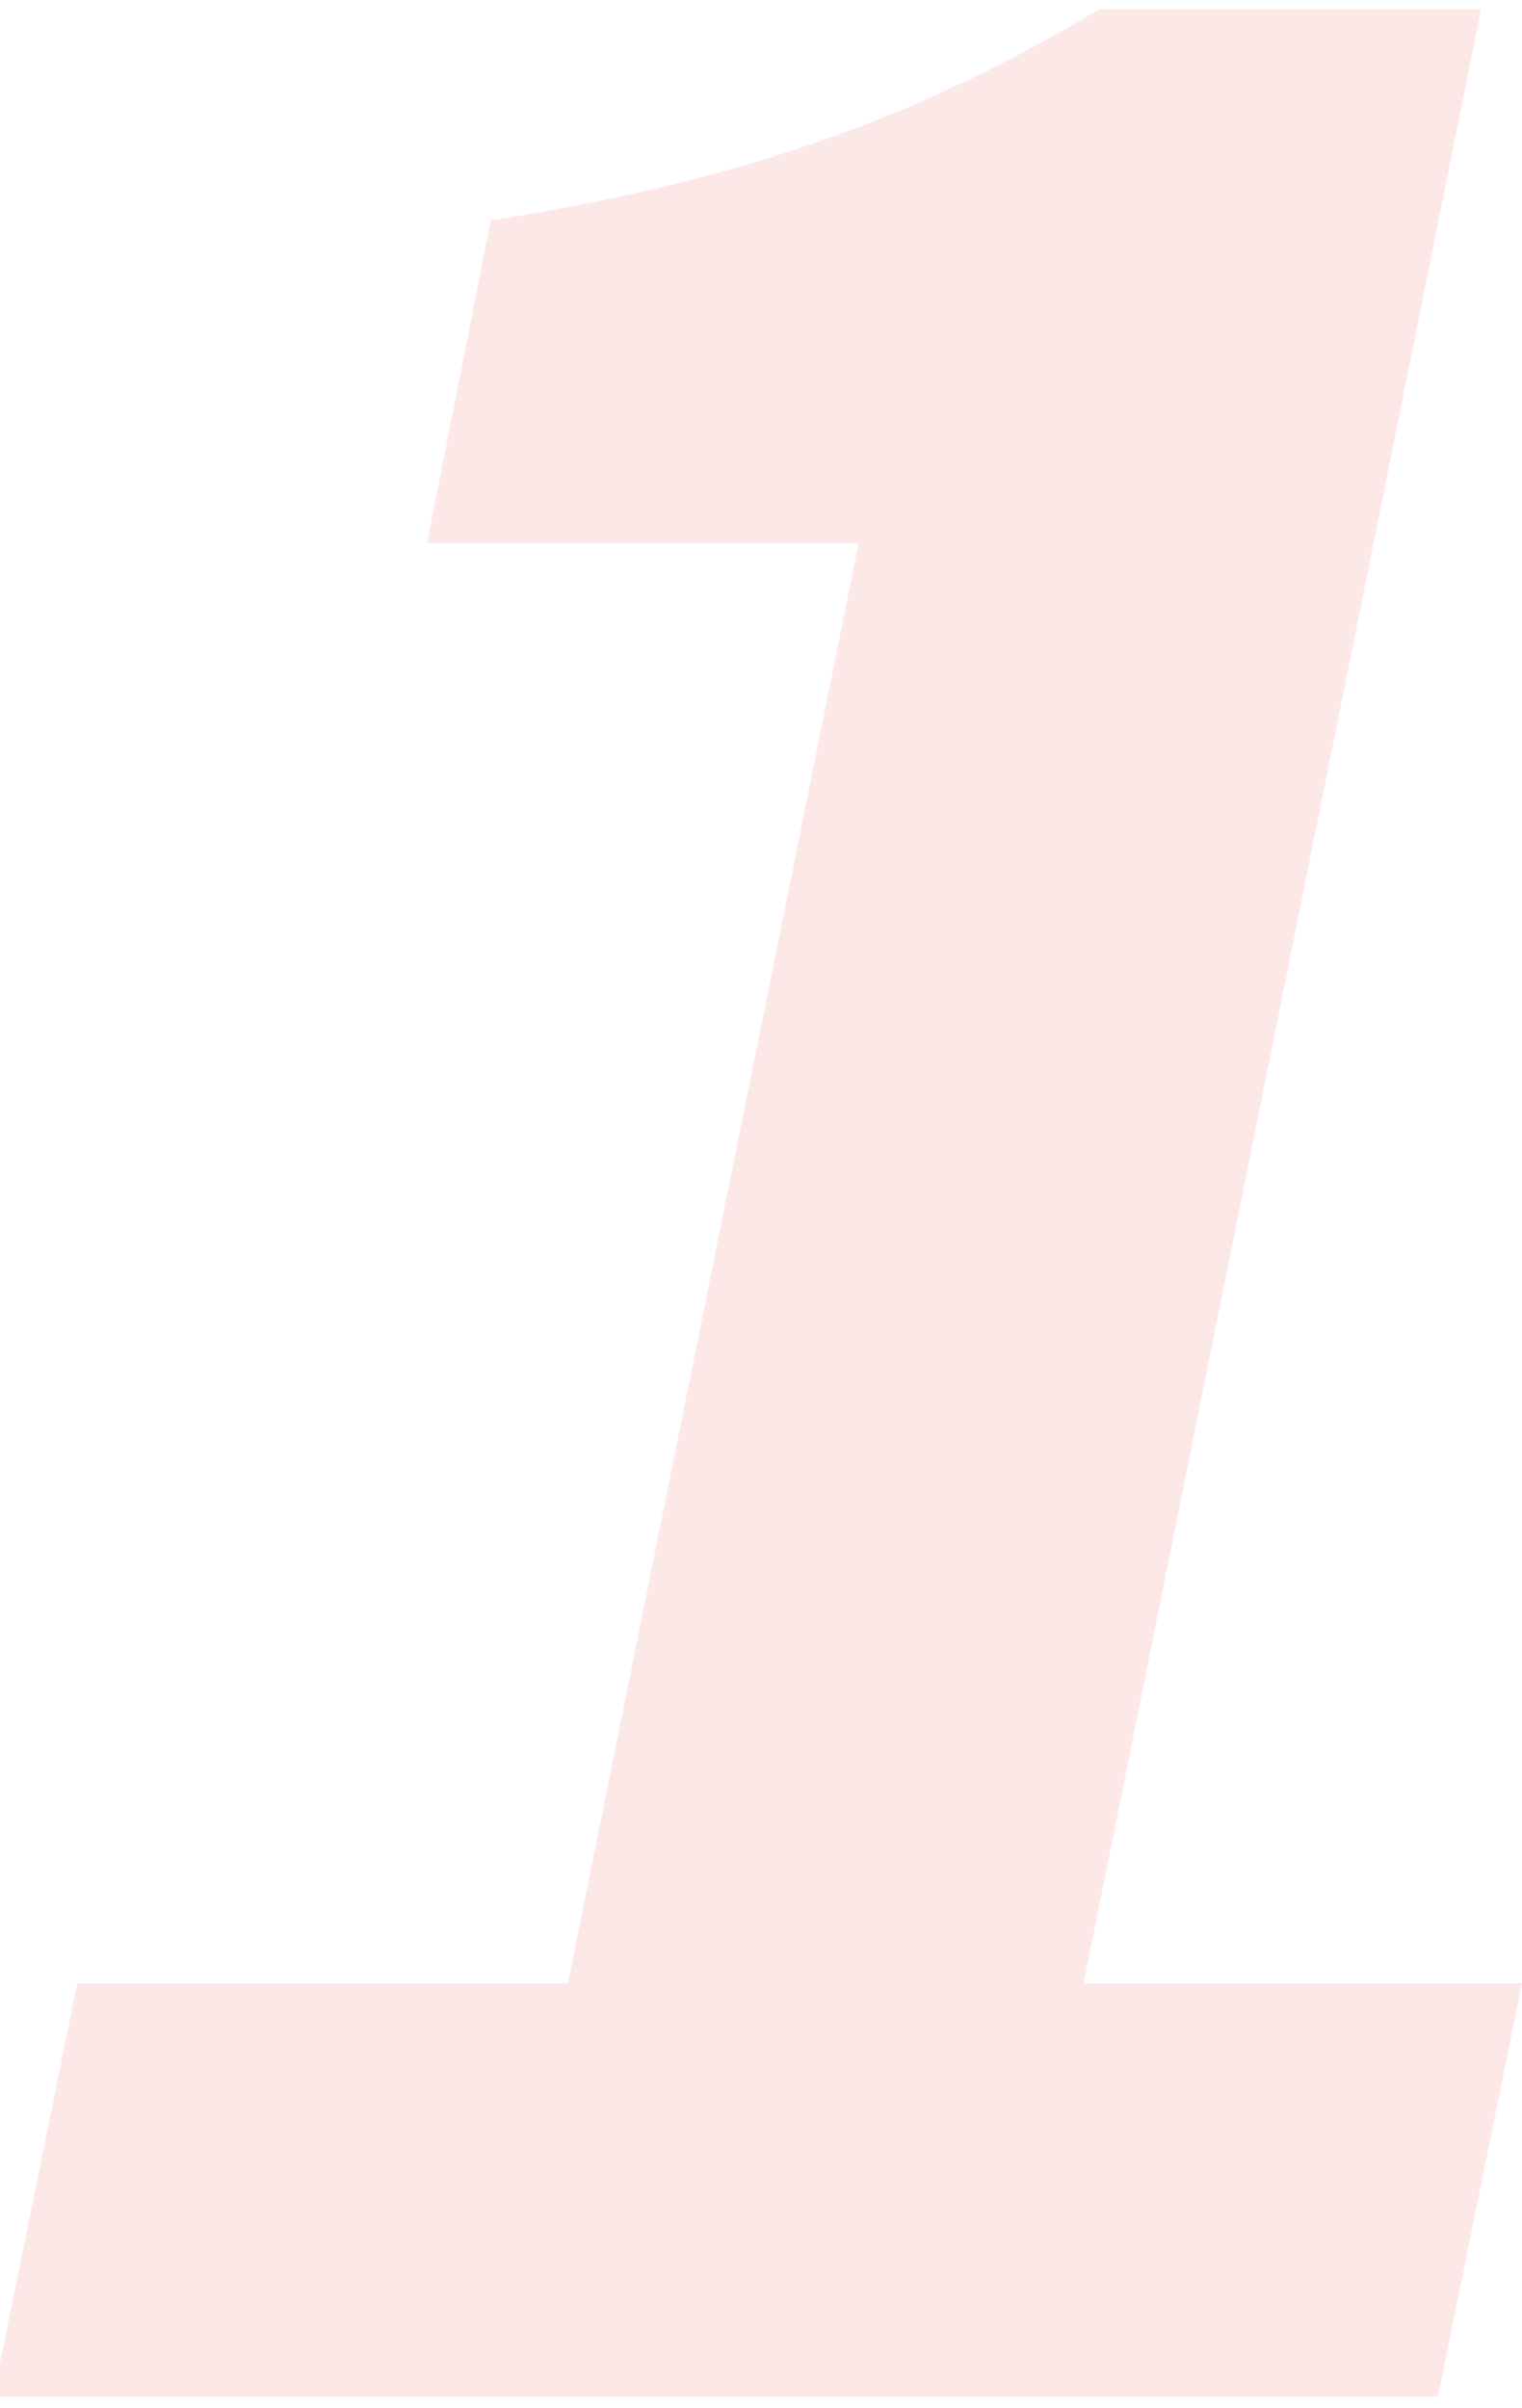 <svg xmlns="http://www.w3.org/2000/svg" viewBox="0 0 67 106">
  <path d="M3.4 87.3H25l12.8-63.4h-19l2.8-14.2C33.1 7.9 40.7 5 48.4.4h16.8L47.7 87.3H67l-3.7 18.2H-.3l3.7-18.2z" fill="#f56565" opacity=".15"/>
</svg>
